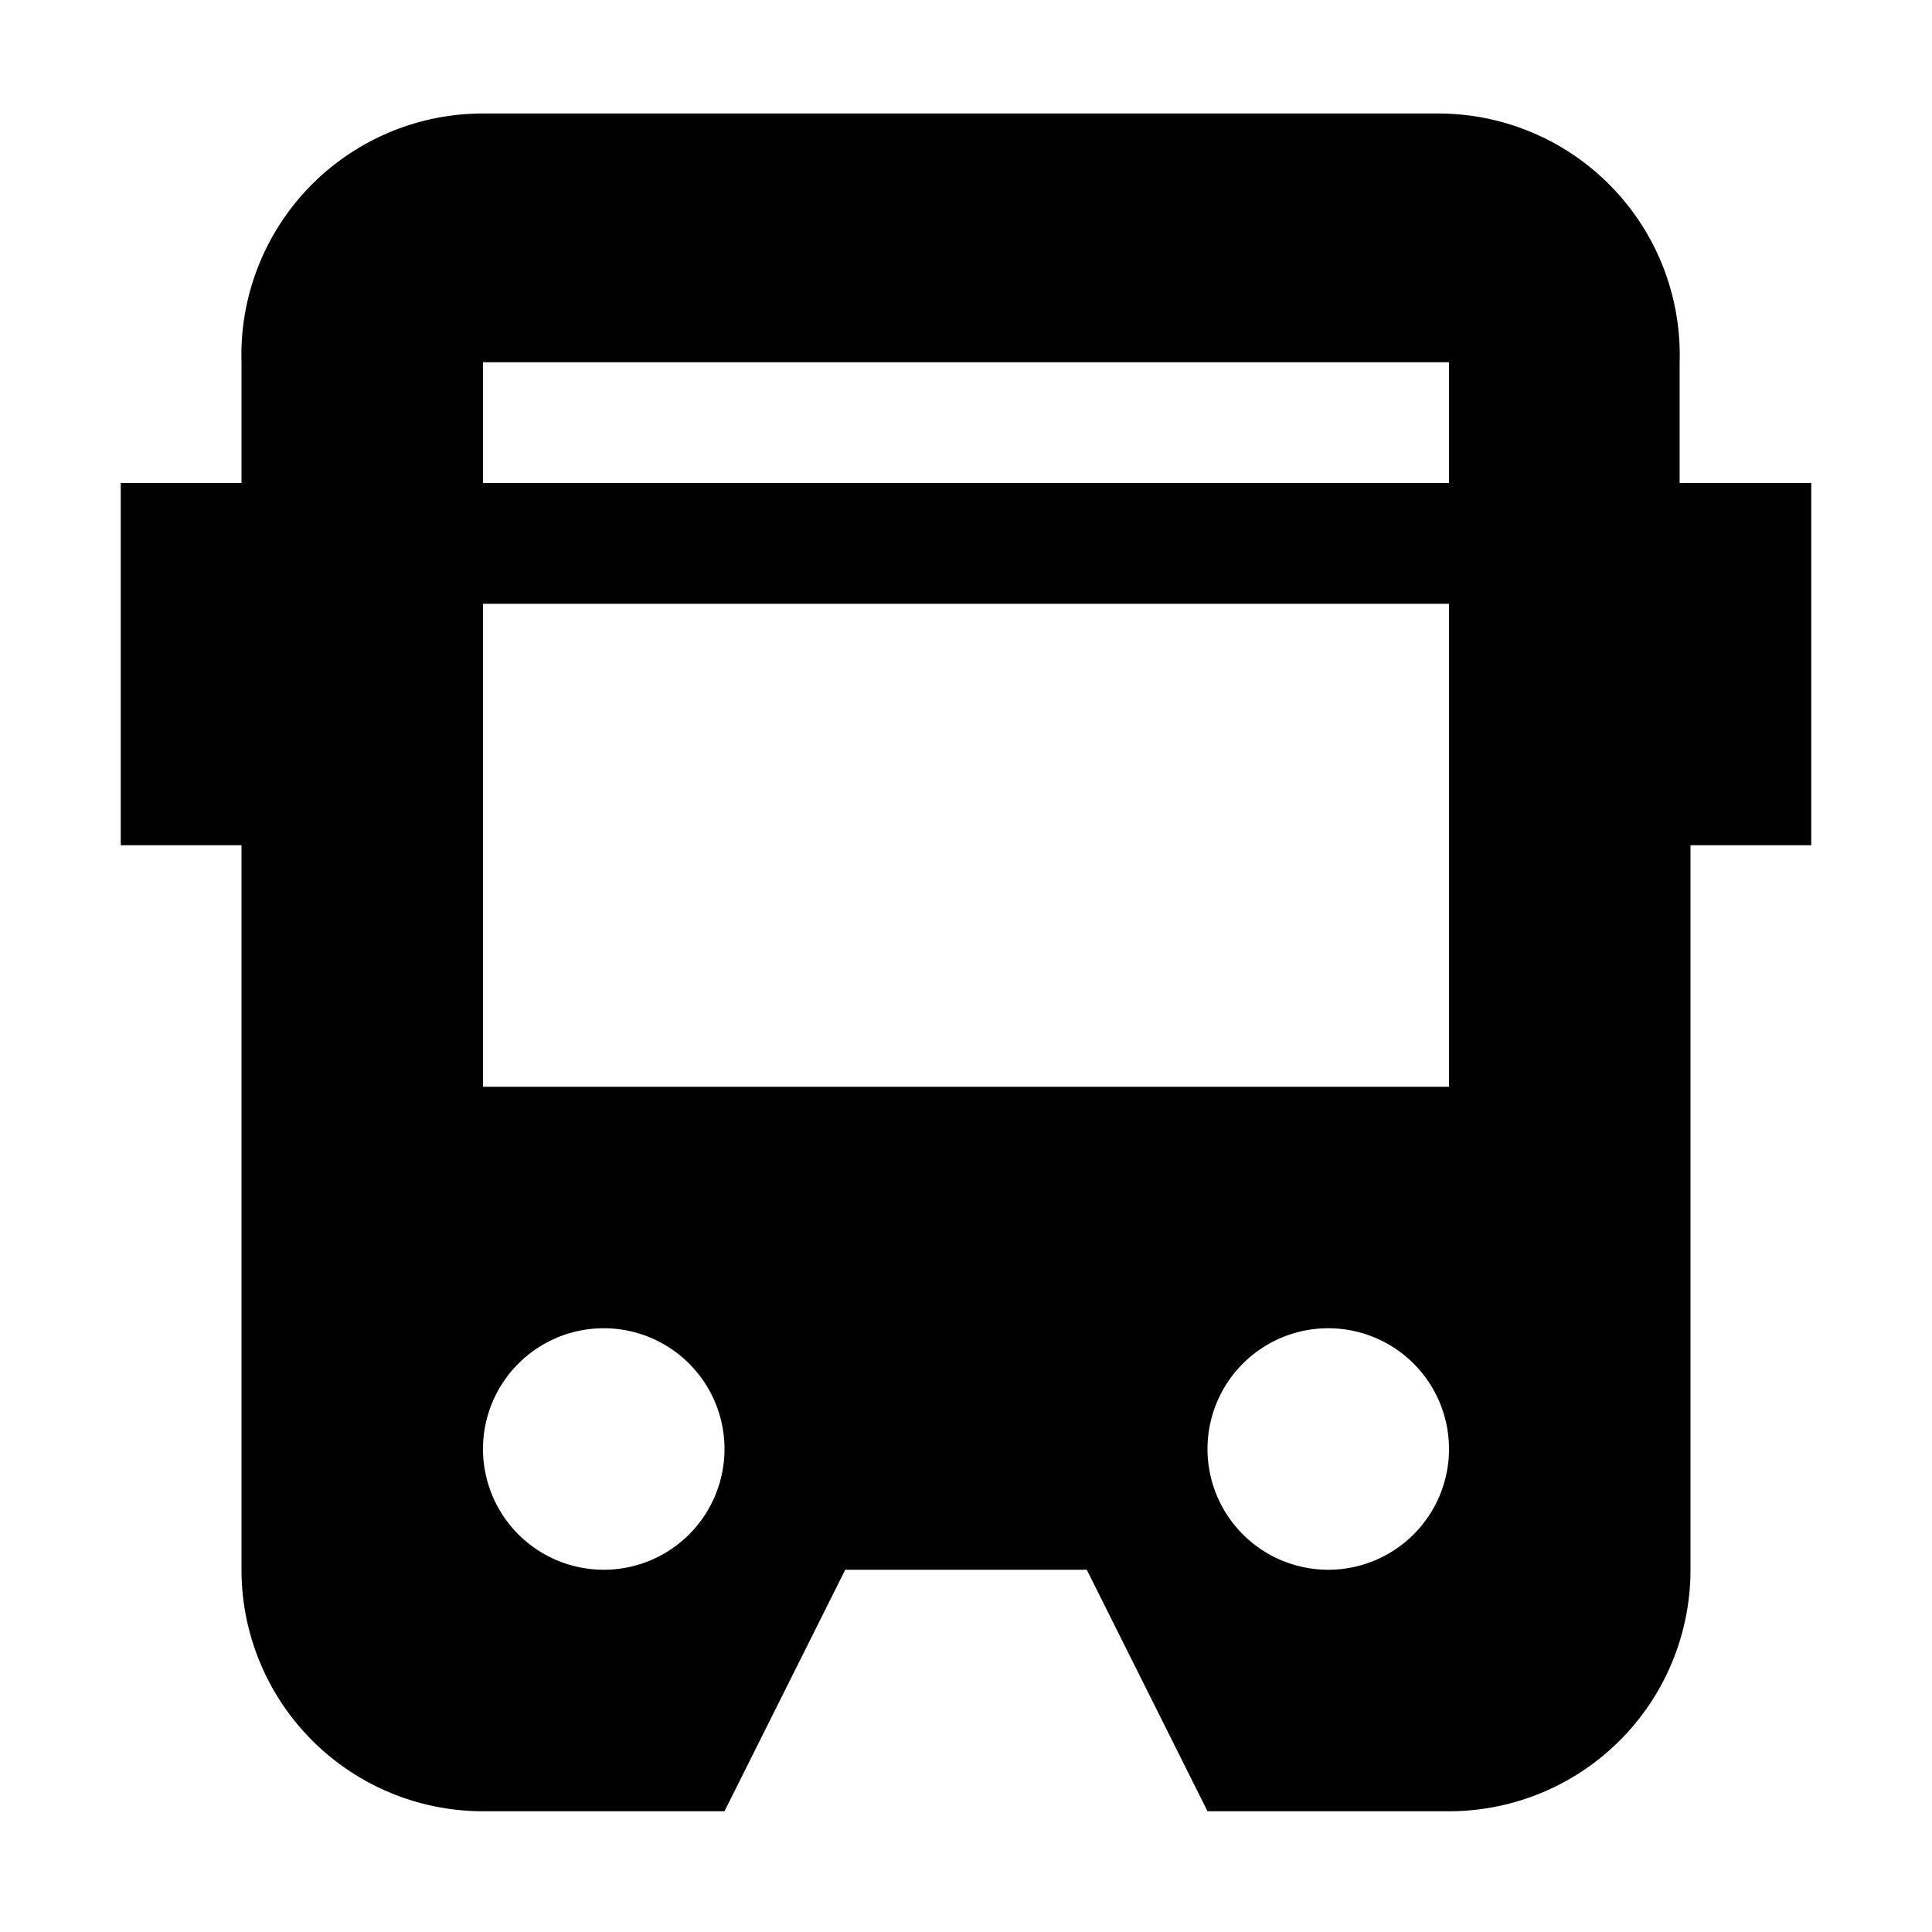 <svg xmlns="http://www.w3.org/2000/svg" width="16" height="16" viewBox="0 0 16 16"><path d="M13.91,4l0-1a2,2,0,0,0-2-2.06H4A2,2,0,0,0,2,3V4H1V7H2v6a2,2,0,0,0,2,2H6l1-2H9l1,2h2a2,2,0,0,0,2-2V7h1V4ZM5,13a1,1,0,1,1,1-1A1,1,0,0,1,5,13Zm6,0a1,1,0,1,1,1-1A1,1,0,0,1,11,13Zm1-4H4V5h8Zm0-5H4V3h8Z"/></svg>